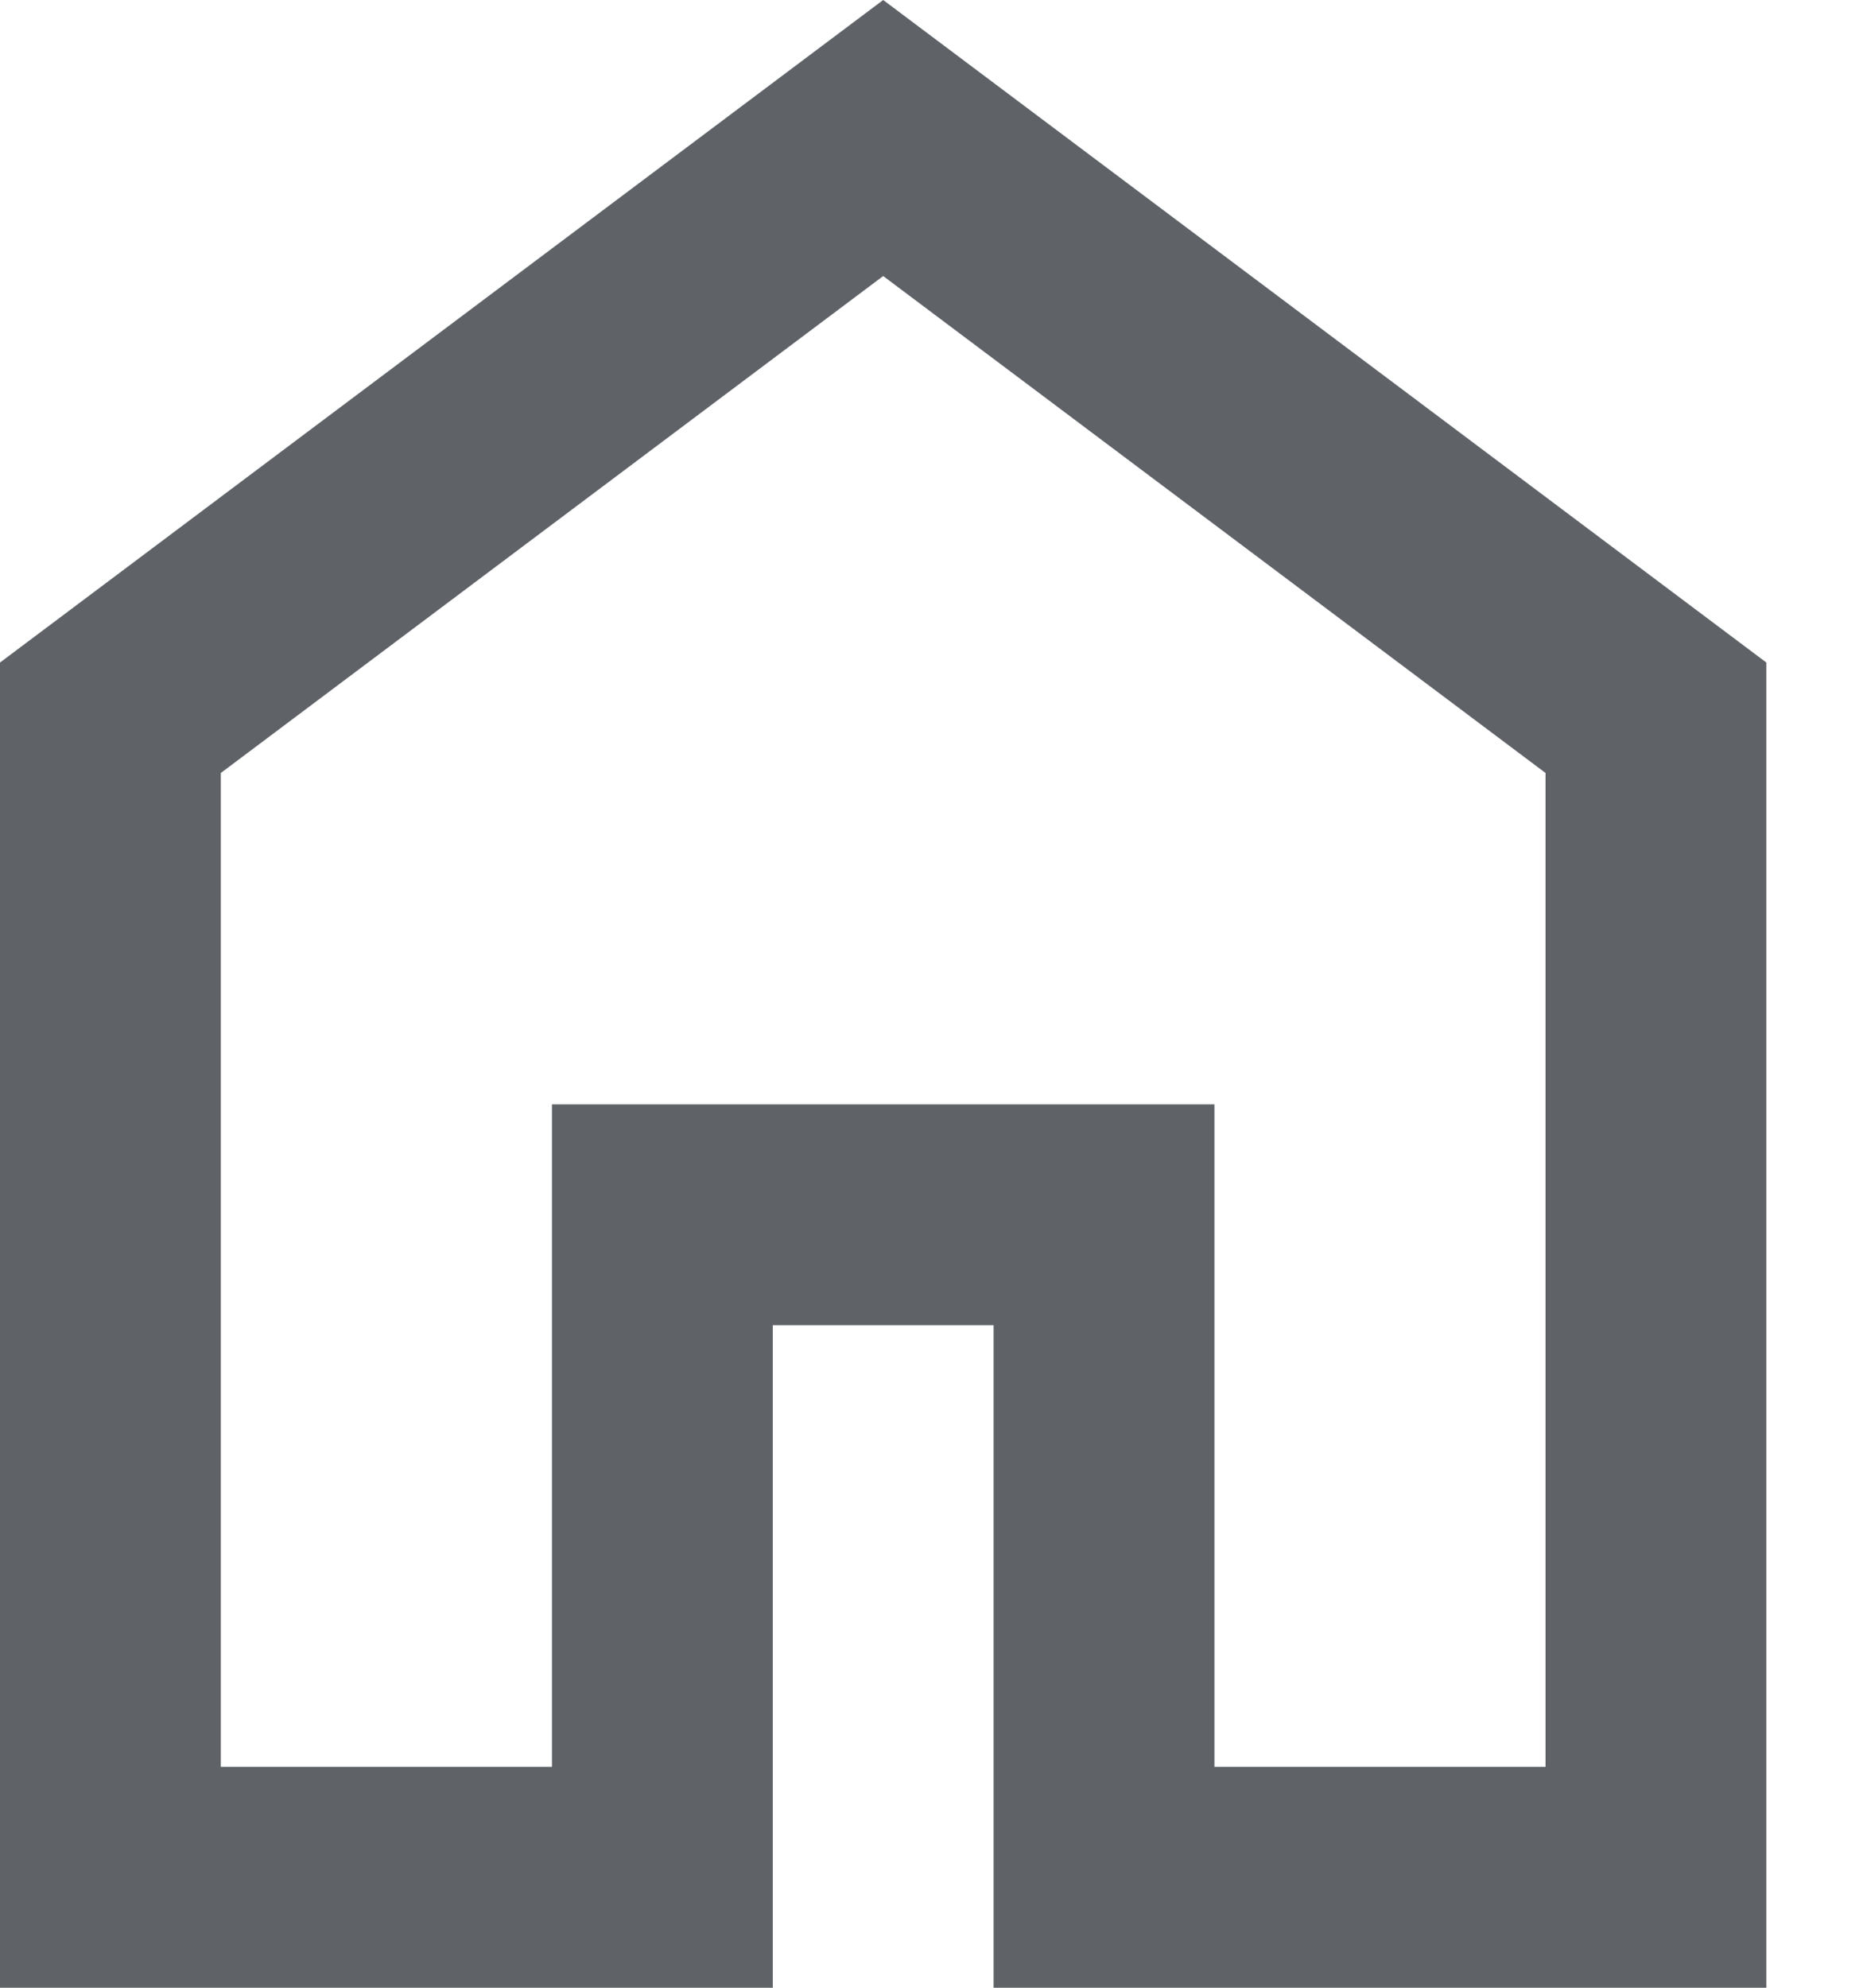 <svg width="15" height="16" viewBox="0 0 15 16" fill="none" xmlns="http://www.w3.org/2000/svg">
<path d="M1.778 14.222H4.444V8.889H9.778V14.222H12.444V6.222L7.111 2.222L1.778 6.222V14.222ZM0 16V5.333L7.111 0L14.222 5.333V16H8V10.667H6.222V16H0Z" fill="#5F6368"/>
</svg>

